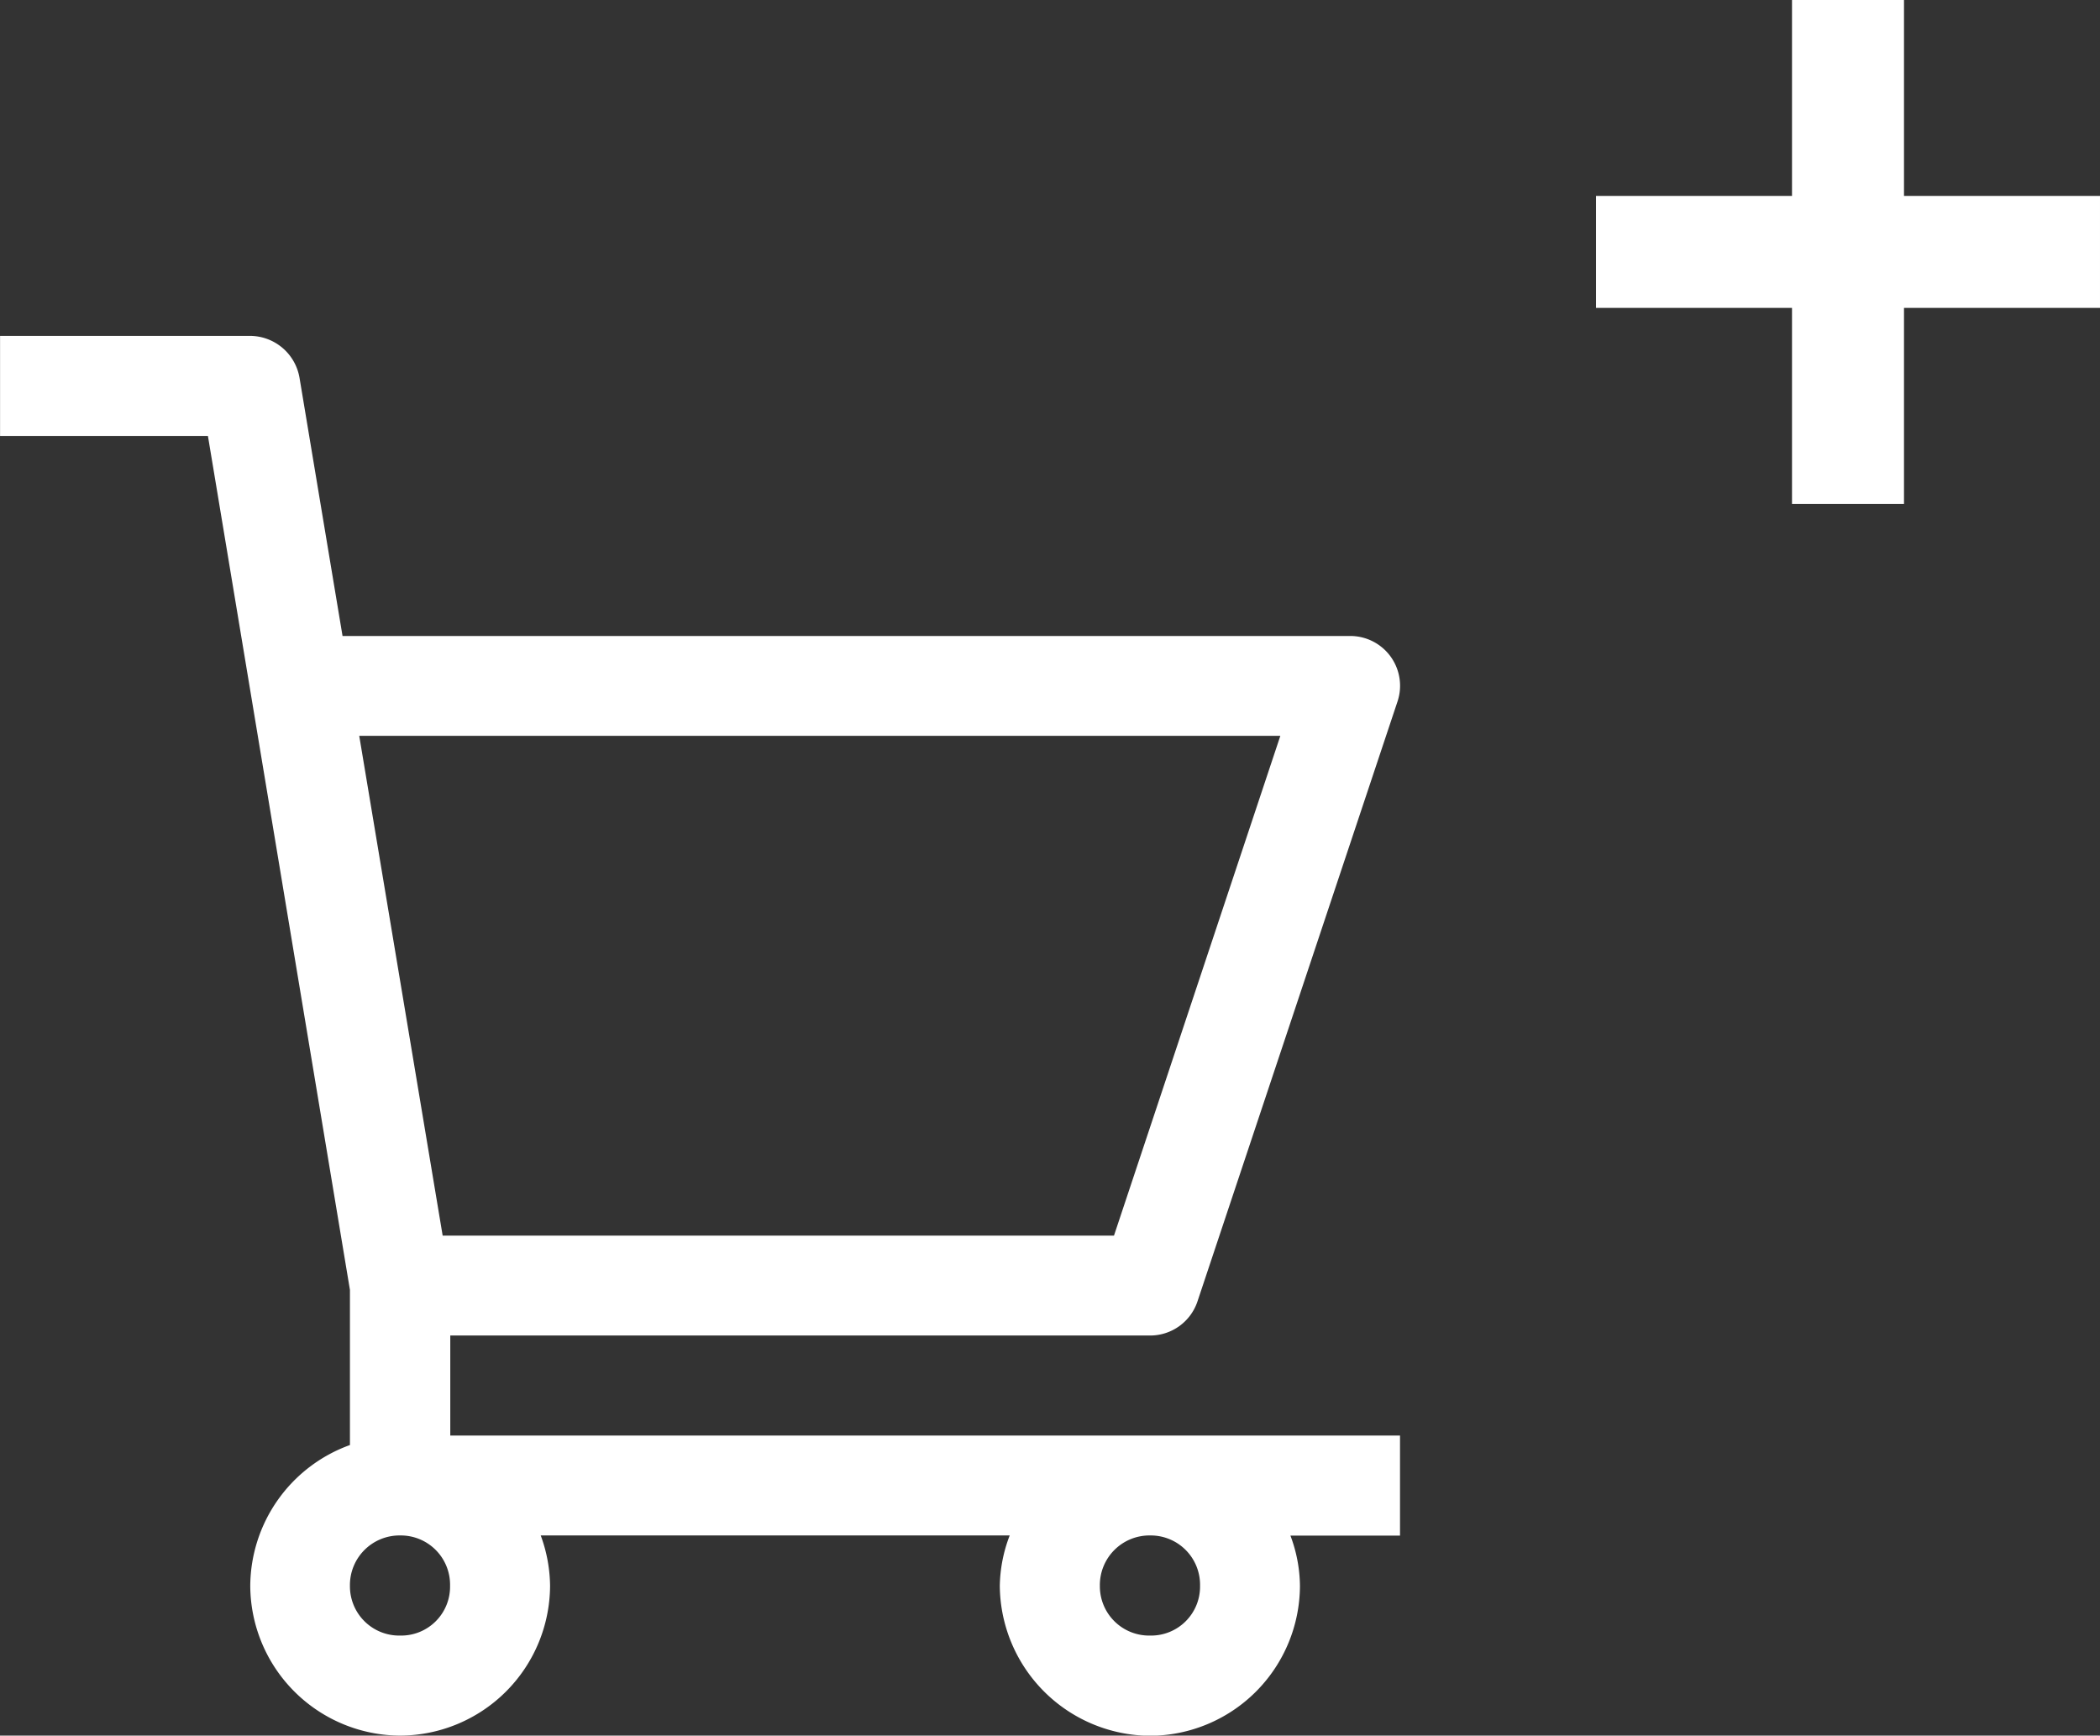 <svg xmlns="http://www.w3.org/2000/svg" viewBox="0 0 37.501 30.999" fill="#ffffff" data-src="https://web.archive.org/web/20250116105257/https://d10mhq06fikmnr.cloudfront.net/static/version1730885397/frontend/Creativestyle/theme-megaport/de_DE/images/icons/addtocart/icon-addtocart.svg" class="cs-addtocart__configure-icon " role="img" aria-label=""><rect x="0" y="0" width="37.501" height="30.999" fill="#333333" stroke="none"/><path d="M17.854 28.324a2.608 2.608 0 01.177-.9H9.656a2.671 2.671 0 01.167.9 2.688 2.688 0 01-2.675 2.675 2.689 2.689 0 01-2.679-2.675 2.692 2.692 0 011.78-2.515v-2.771L3.713 7.786H.001V5.999H4.47a.9.9 0 01.878.745l.769 4.615h17.994a.889.889 0 01.845 1.171l-3.573 10.717a.891.891 0 01-.842.606h-12.5v1.787h16.96v1.787h-1.957a2.6 2.6 0 01.17.9 2.688 2.688 0 01-2.675 2.675 2.7 2.7 0 01-2.685-2.678zm1.787 0a.88.88 0 00.9.888.874.874 0 00.889-.888.881.881 0 00-.889-.9.886.886 0 00-.9.9zm-13.392 0a.88.88 0 00.9.888.873.873 0 00.888-.888.88.88 0 00-.888-.9.886.886 0 00-.9.9zm1.656-6.255h11.988l2.971-8.927H6.415zm24.096-13.07v-3.5h-3.5v-2h3.5v-3.5h2v3.5h3.5v2h-3.5v3.5z"></path></svg>